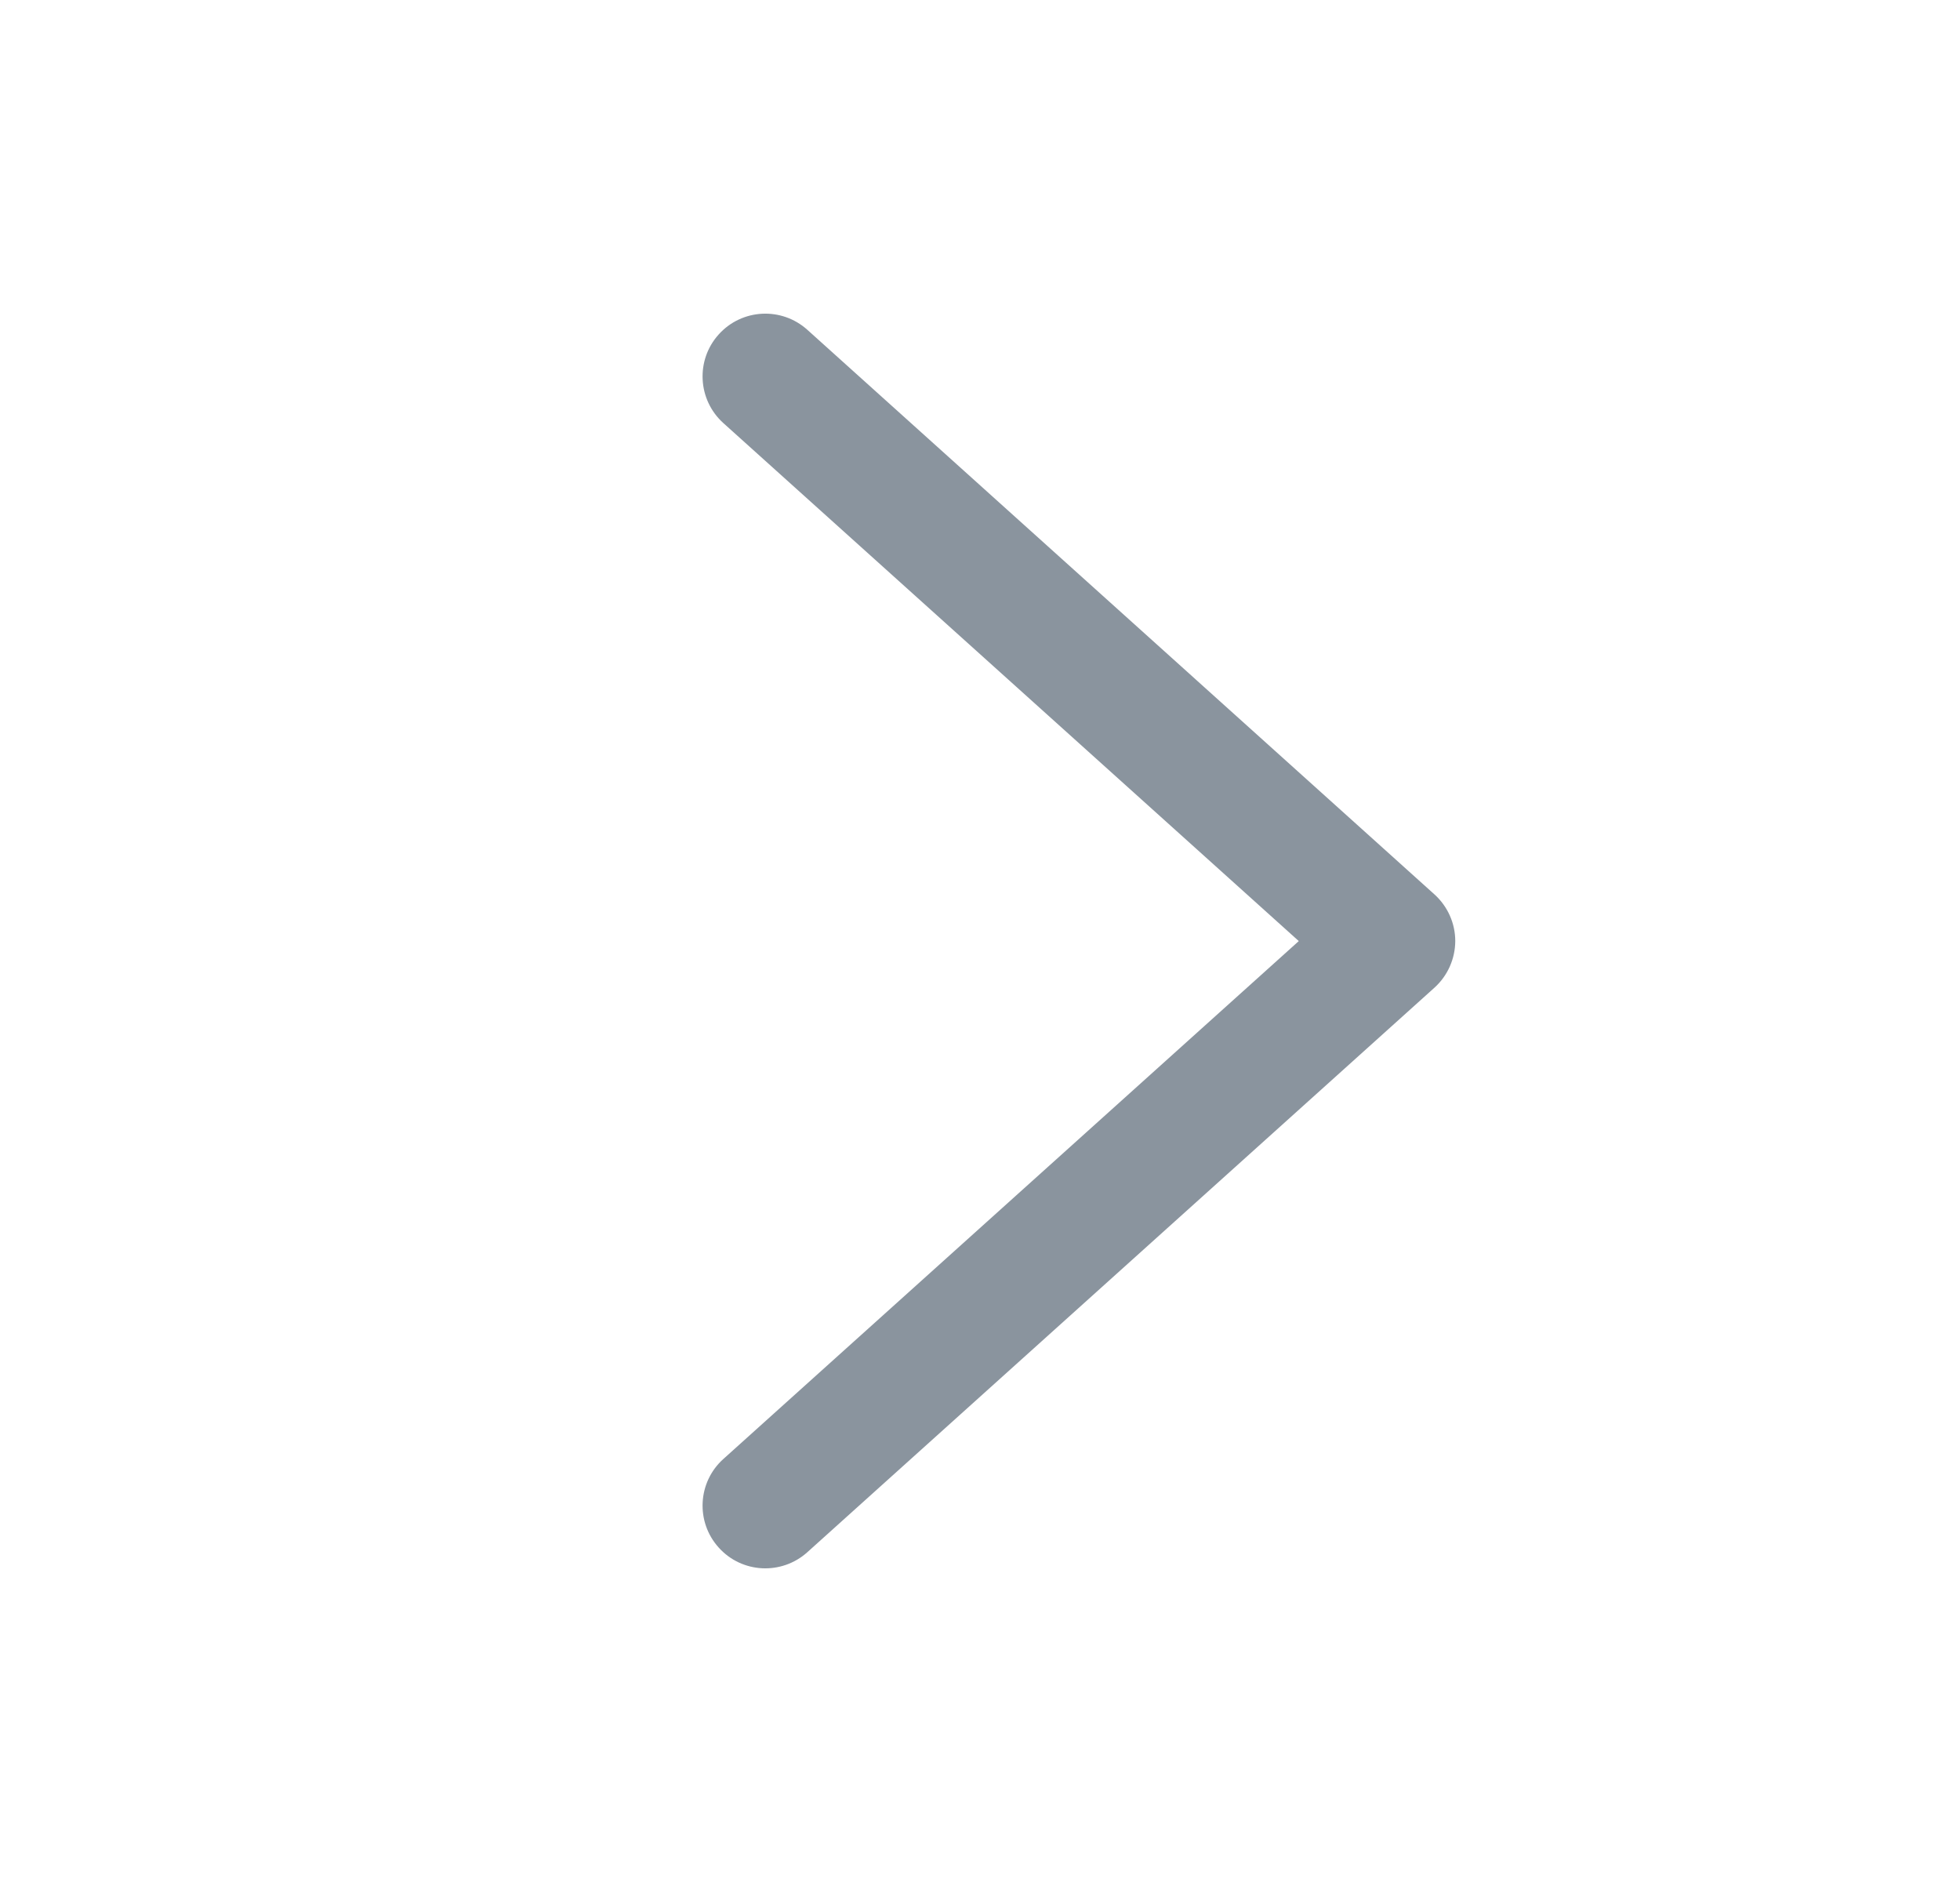<svg width="25" height="24" viewBox="0 0 25 24" fill="none" xmlns="http://www.w3.org/2000/svg">
<path fill-rule="evenodd" clip-rule="evenodd" d="M9.167 19.735C9.462 20.064 9.968 20.09 10.297 19.795L18.297 12.595C18.465 12.443 18.561 12.227 18.562 12.001C18.562 11.774 18.465 11.558 18.297 11.406L10.297 4.205C9.968 3.91 9.463 3.936 9.167 4.265C8.871 4.593 8.898 5.099 9.226 5.395L16.566 12.001L9.226 18.606C8.898 18.901 8.871 19.407 9.167 19.735Z" fill="#8A949E"/>
</svg>
